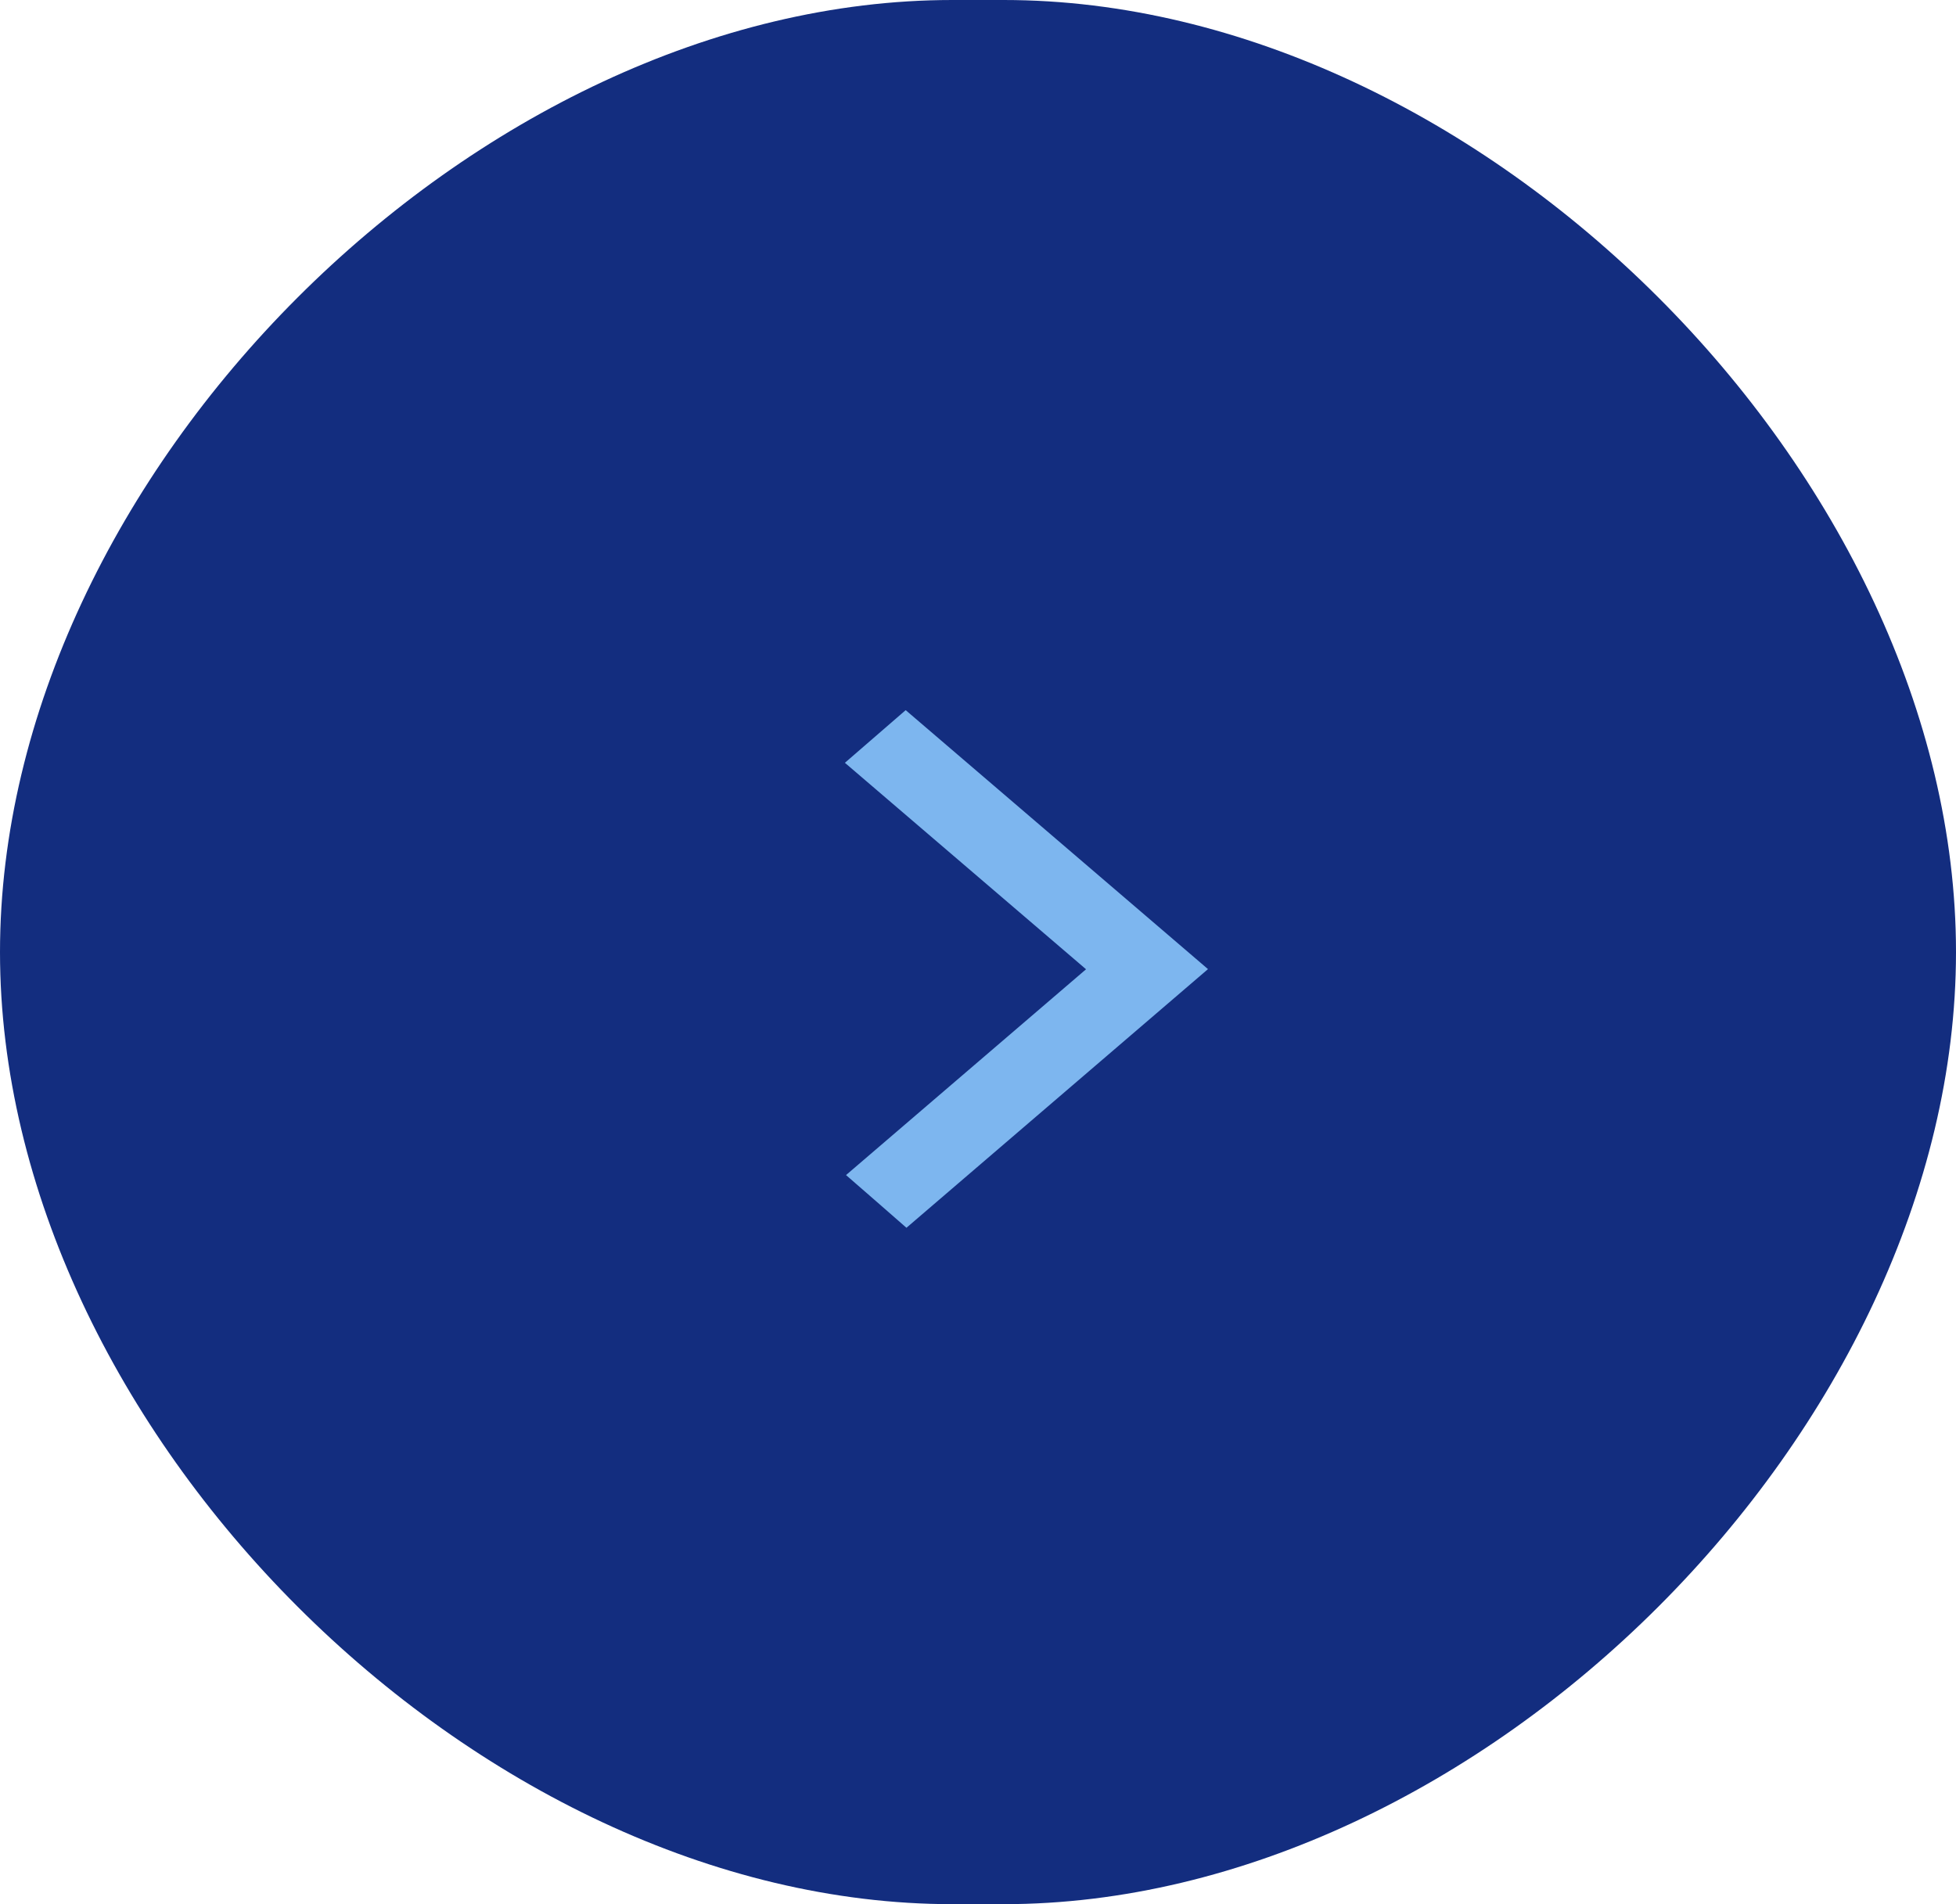 <svg xmlns="http://www.w3.org/2000/svg" width="38" height="37" viewBox="0 0 38 37"><g><g><path fill="#132d7f" d="M0 18.5C0 9.25 9.25 0 18.5 0h1C28.75 0 38 9.25 38 18.5S28.75 37 19.5 37h-1C9.25 37 0 27.75 0 18.5z"/></g><g><path fill="#7db6ef" d="M23.468 18.831c-1.959 1.68-3.91 3.356-5.858 5.026-.374-.326-.763-.669-1.174-1.024l4.663-3.999-4.685-4.012c.433-.377.825-.716 1.181-1.023 1.948 1.667 3.9 3.343 5.873 5.032z"/></g></g></svg>